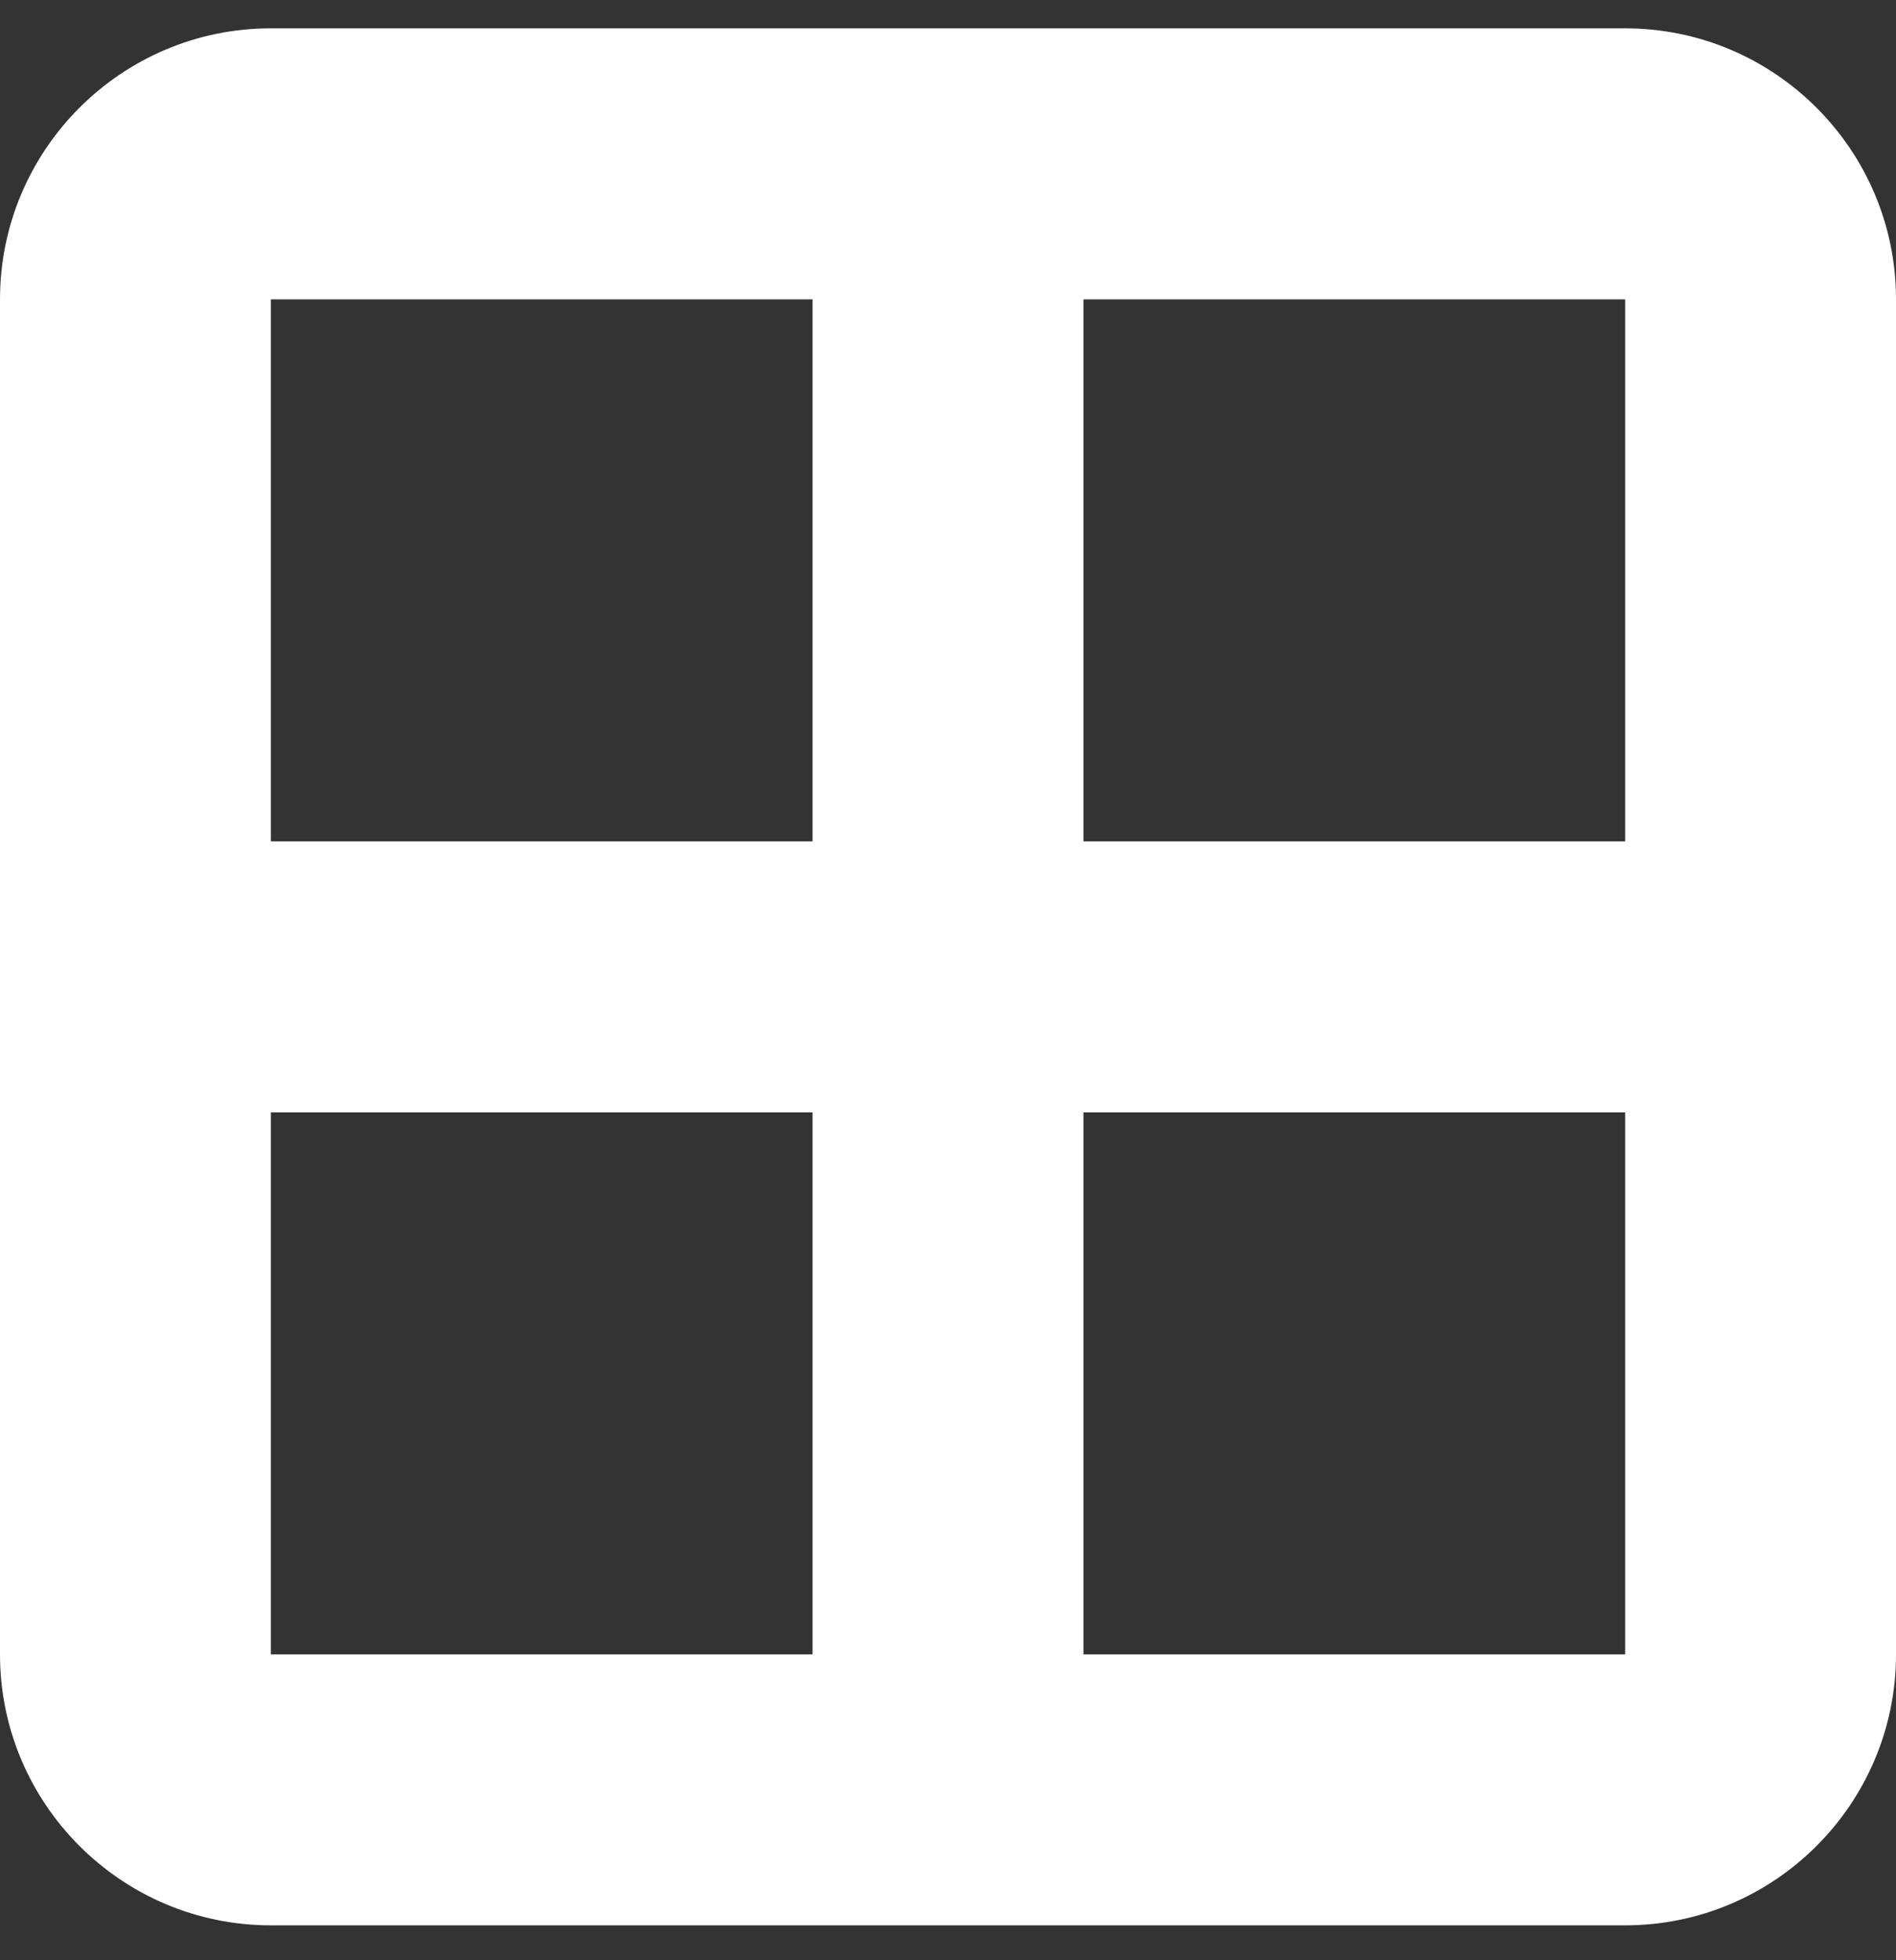 <svg width="30" height="31" viewBox="0 0 30 31" fill="none" xmlns="http://www.w3.org/2000/svg">
<rect x="0" y="0" width="30" height="31" fill="#333333" stroke="none"/>
<path d="M25.714 4.734V13.306H17.143V4.734H25.714ZM25.714 17.591V26.163H17.143V17.591H25.714ZM12.857 13.306H4.286V4.734H12.857V13.306ZM4.286 17.591H12.857V26.163H4.286V17.591ZM4.286 0.448C1.922 0.448 0 2.37 0 4.734V26.163C0 28.526 1.922 30.448 4.286 30.448H25.714C28.078 30.448 30 28.526 30 26.163V4.734C30 2.37 28.078 0.448 25.714 0.448H4.286Z" fill="white"/>
</svg>
